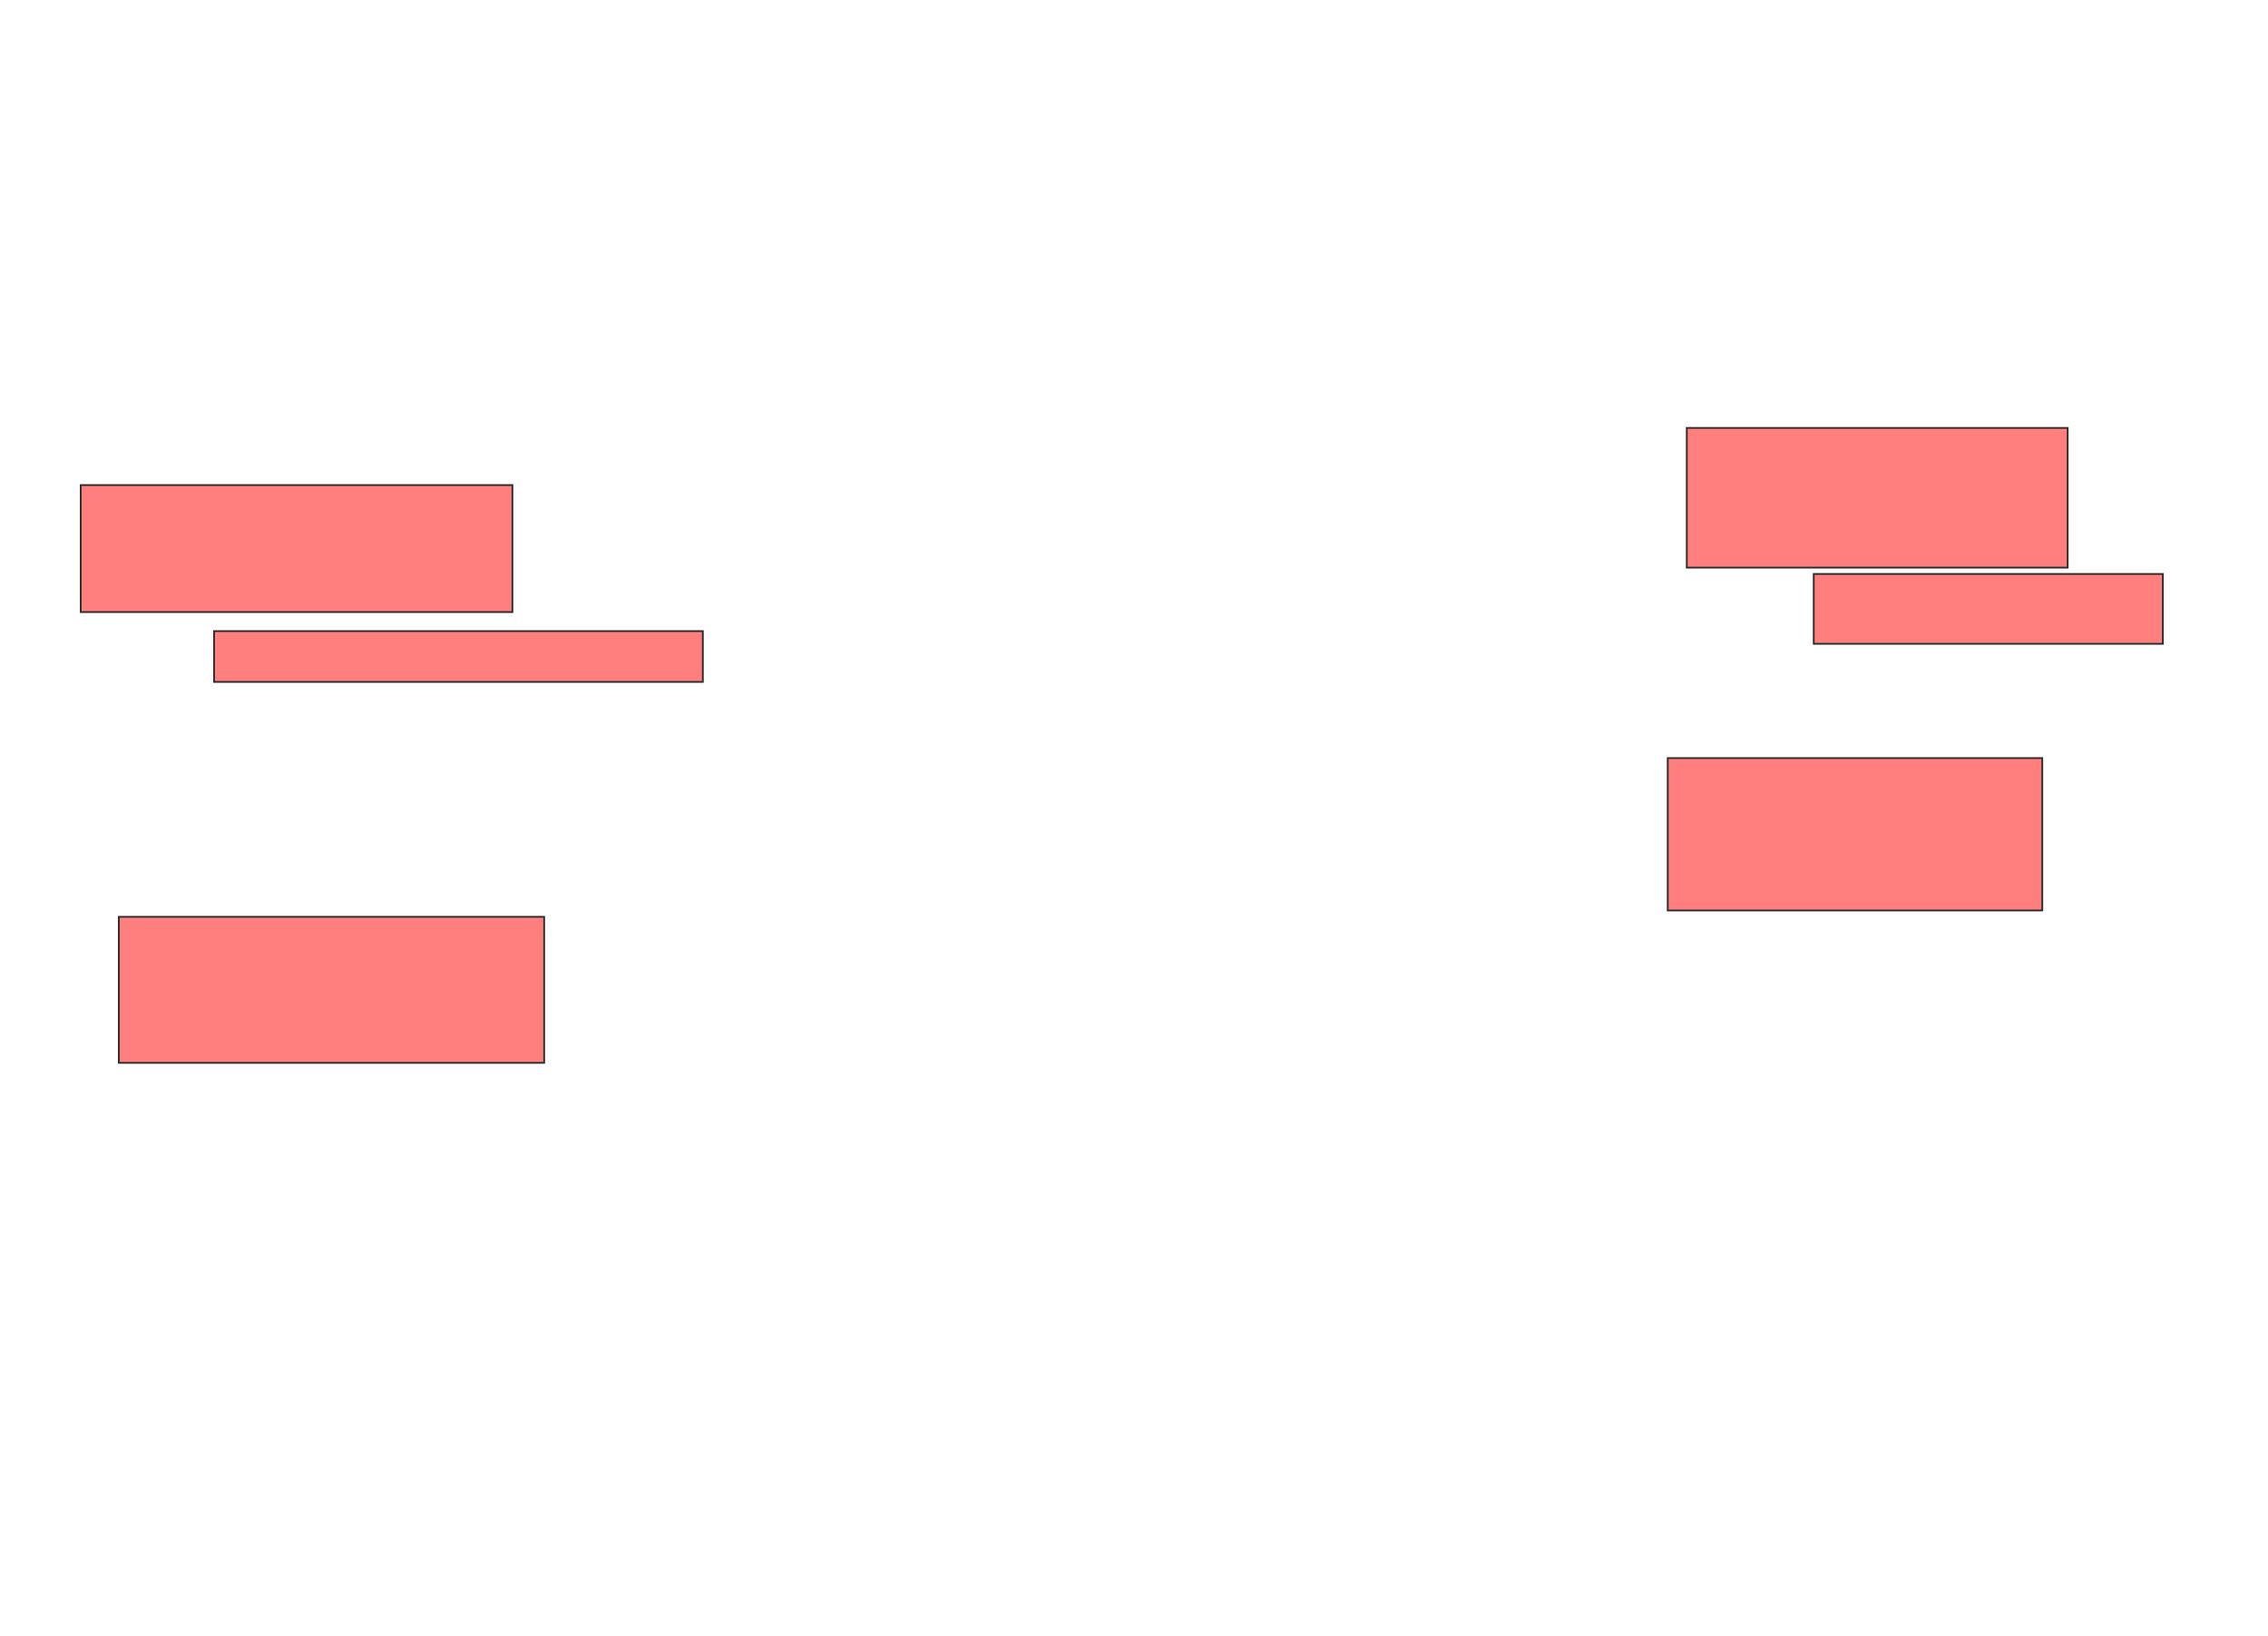<svg xmlns="http://www.w3.org/2000/svg" width="1276" height="920">
 <!-- Created with Image Occlusion Enhanced -->
 <g>
  <title>Labels</title>
 </g>
 <g>
  <title>Masks</title>
  <g id="f0f01e7409384790b7177ccaa04ca0c6-ao-1" class="qshape">
   <rect height="78.571" width="214.286" y="240.714" x="949" stroke="#2D2D2D" fill="#FF7E7E" class="qshape"/>
   <rect height="39.286" width="196.429" y="322.857" x="1020.429" stroke="#2D2D2D" fill="#FF7E7E" class="qshape"/>
   <rect height="85.714" width="210.714" y="426.429" x="938.286" stroke="#2D2D2D" fill="#FF7E7E" class="qshape"/>
   <rect height="82.143" width="239.286" y="515.714" x="66.857" stroke="#2D2D2D" fill="#FF7E7E" class="qshape"/>
   <rect height="71.429" width="242.857" y="272.857" x="45.429" stroke="#2D2D2D" fill="#FF7E7E" class="qshape"/>
   <rect height="28.571" width="275" y="355" x="120.429" stroke="#2D2D2D" fill="#FF7E7E" class="qshape"/>
   <rect height="0" width="3.571" y="294.286" x="102.571" stroke="#2D2D2D" fill="#FF7E7E" class="qshape"/>
  </g>
 </g>
</svg>